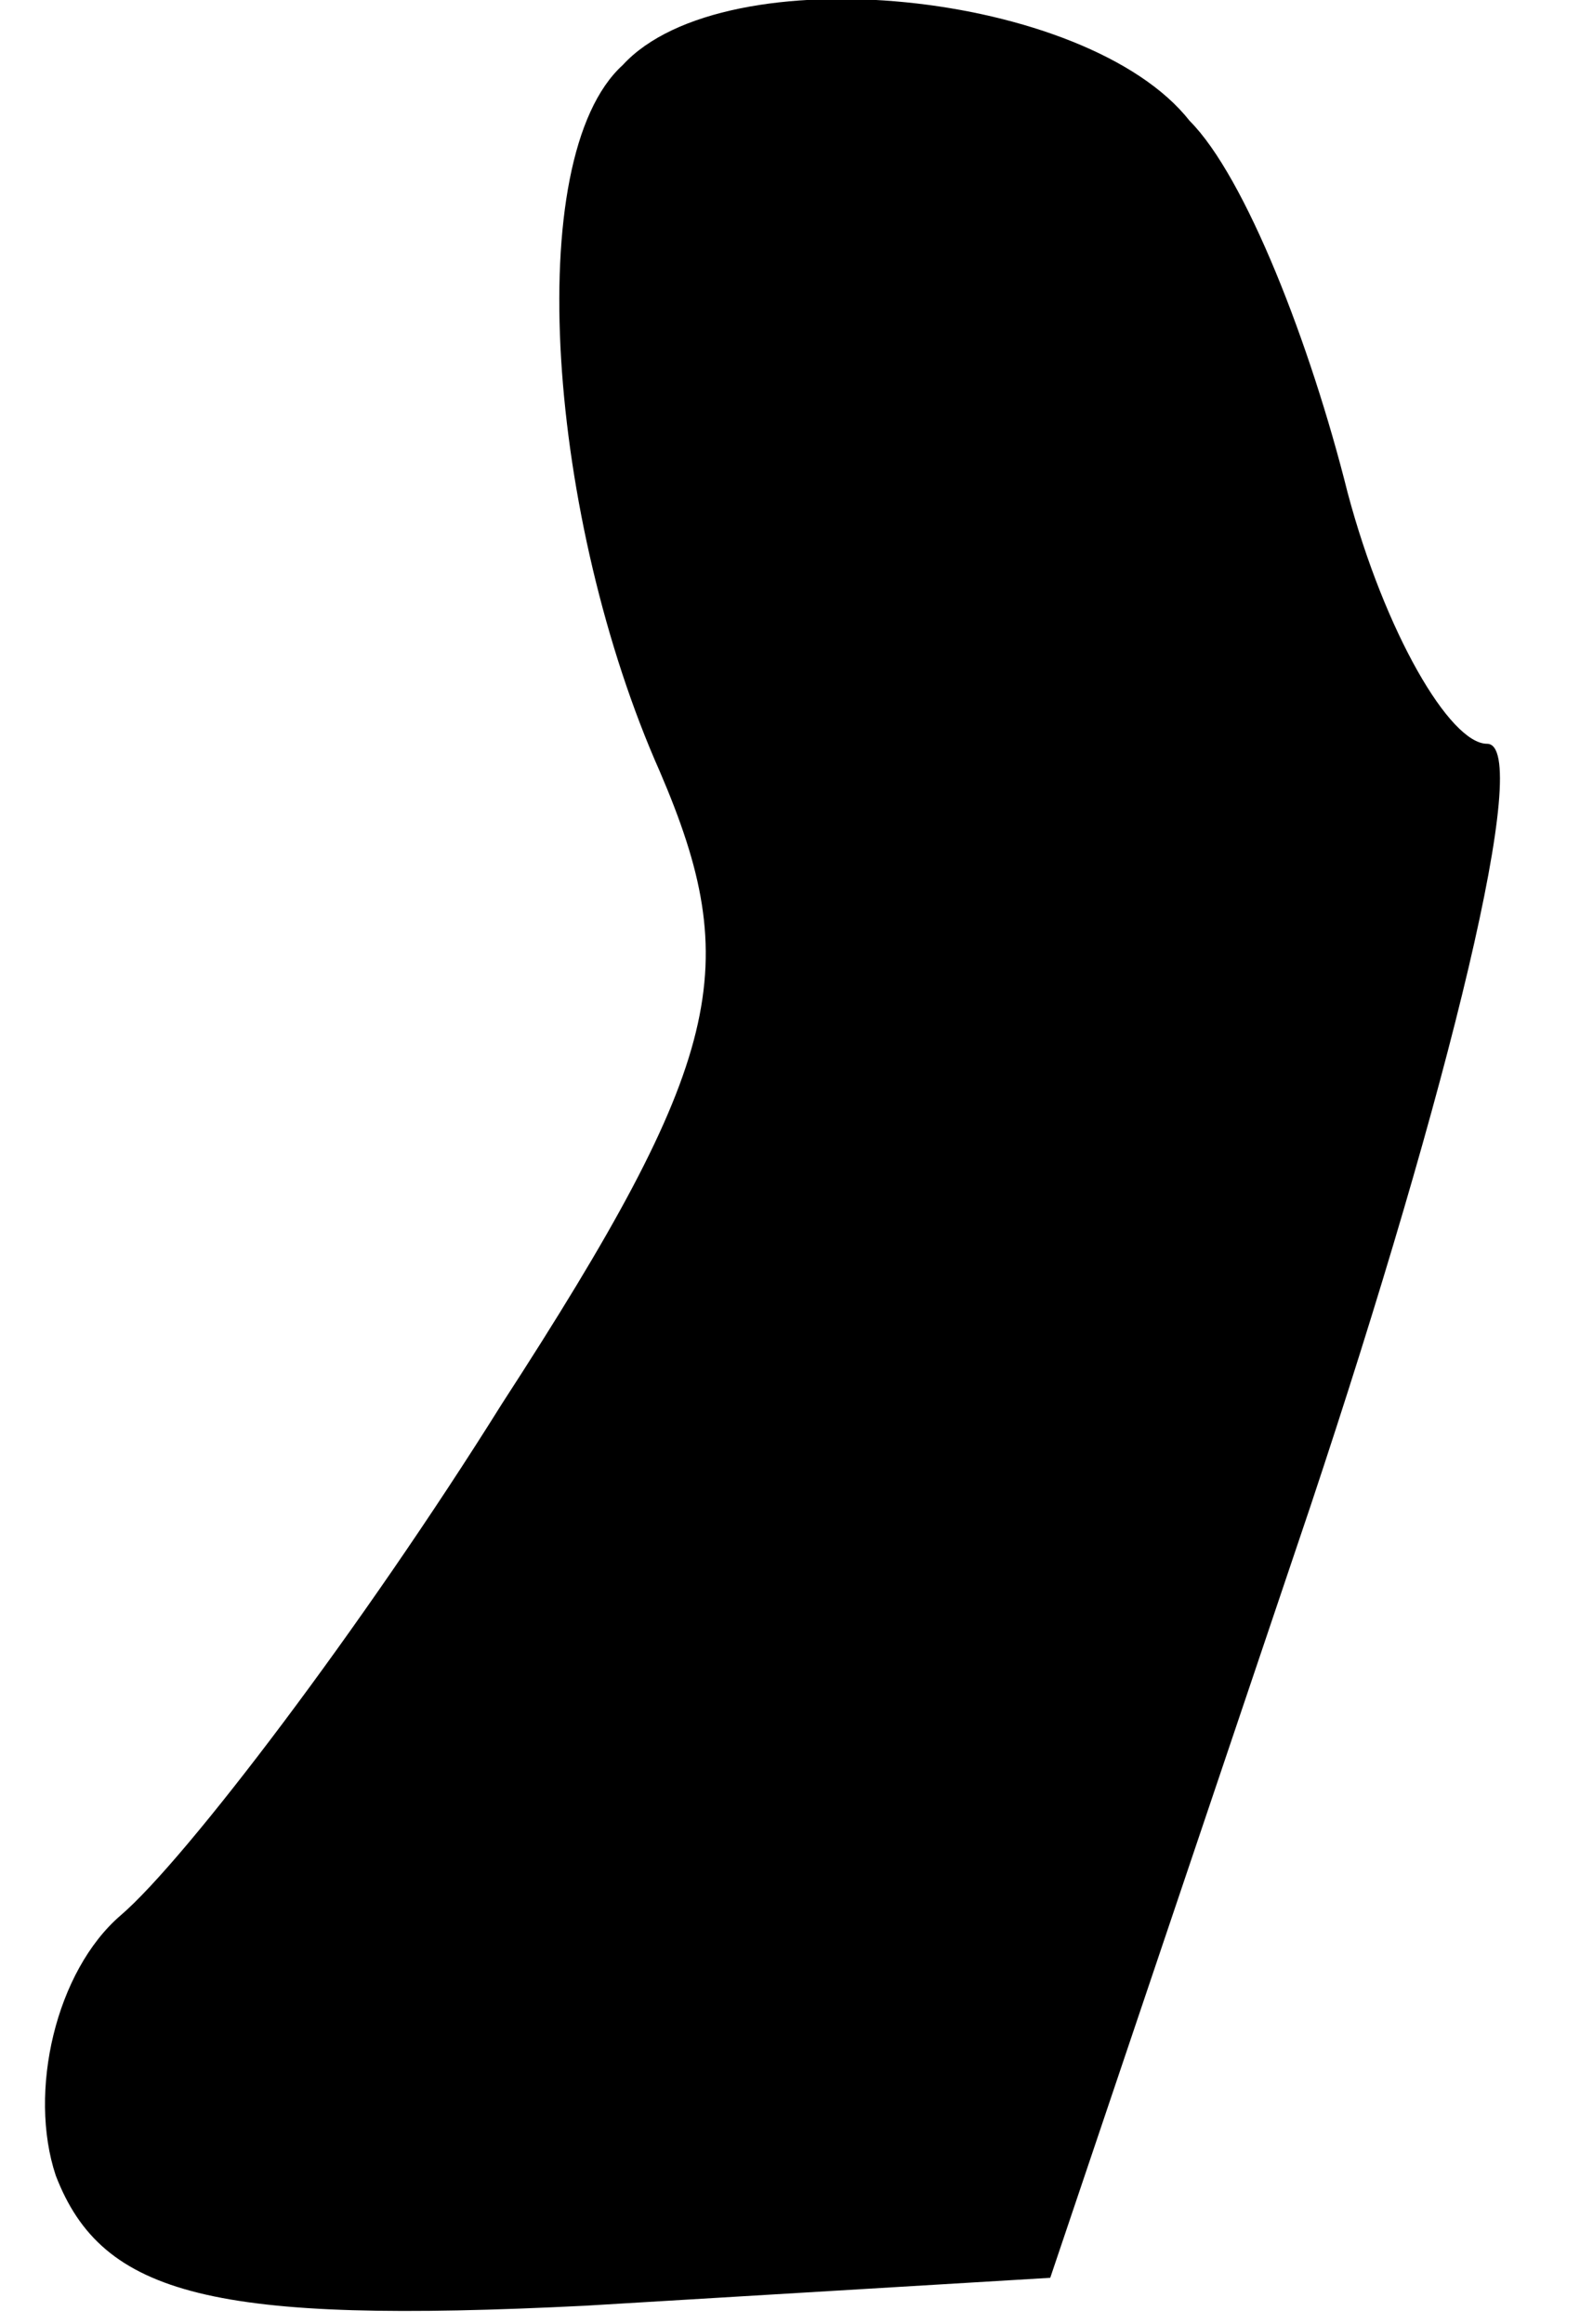 <?xml version="1.0" standalone="no"?>
<!DOCTYPE svg PUBLIC "-//W3C//DTD SVG 20010904//EN"
 "http://www.w3.org/TR/2001/REC-SVG-20010904/DTD/svg10.dtd">
<svg version="1.0" xmlns="http://www.w3.org/2000/svg"
 width="17pt" height="25pt" viewBox="0 0 17 25"
 preserveAspectRatio="xMidYMid meet">
<g transform="translate(0,25) scale(0.1,-0.1)"
fill="#000000" stroke="none">
<path fill="#000000" stroke="none" d="M67 243 c-11 -10 -8 -49 4 -76 9 -21 7
-31 -17 -68 -15 -24 -34 -49 -41 -55 -7 -6 -10 -19 -7 -28 5 -13 17 -16 57
-14 l50 3 28 83 c15 45 24 82 19 82 -4 0 -11 12 -15 27 -4 16 -11 34 -17 40
-11 14 -50 18 -61 6z"/>
</g>
</svg>
